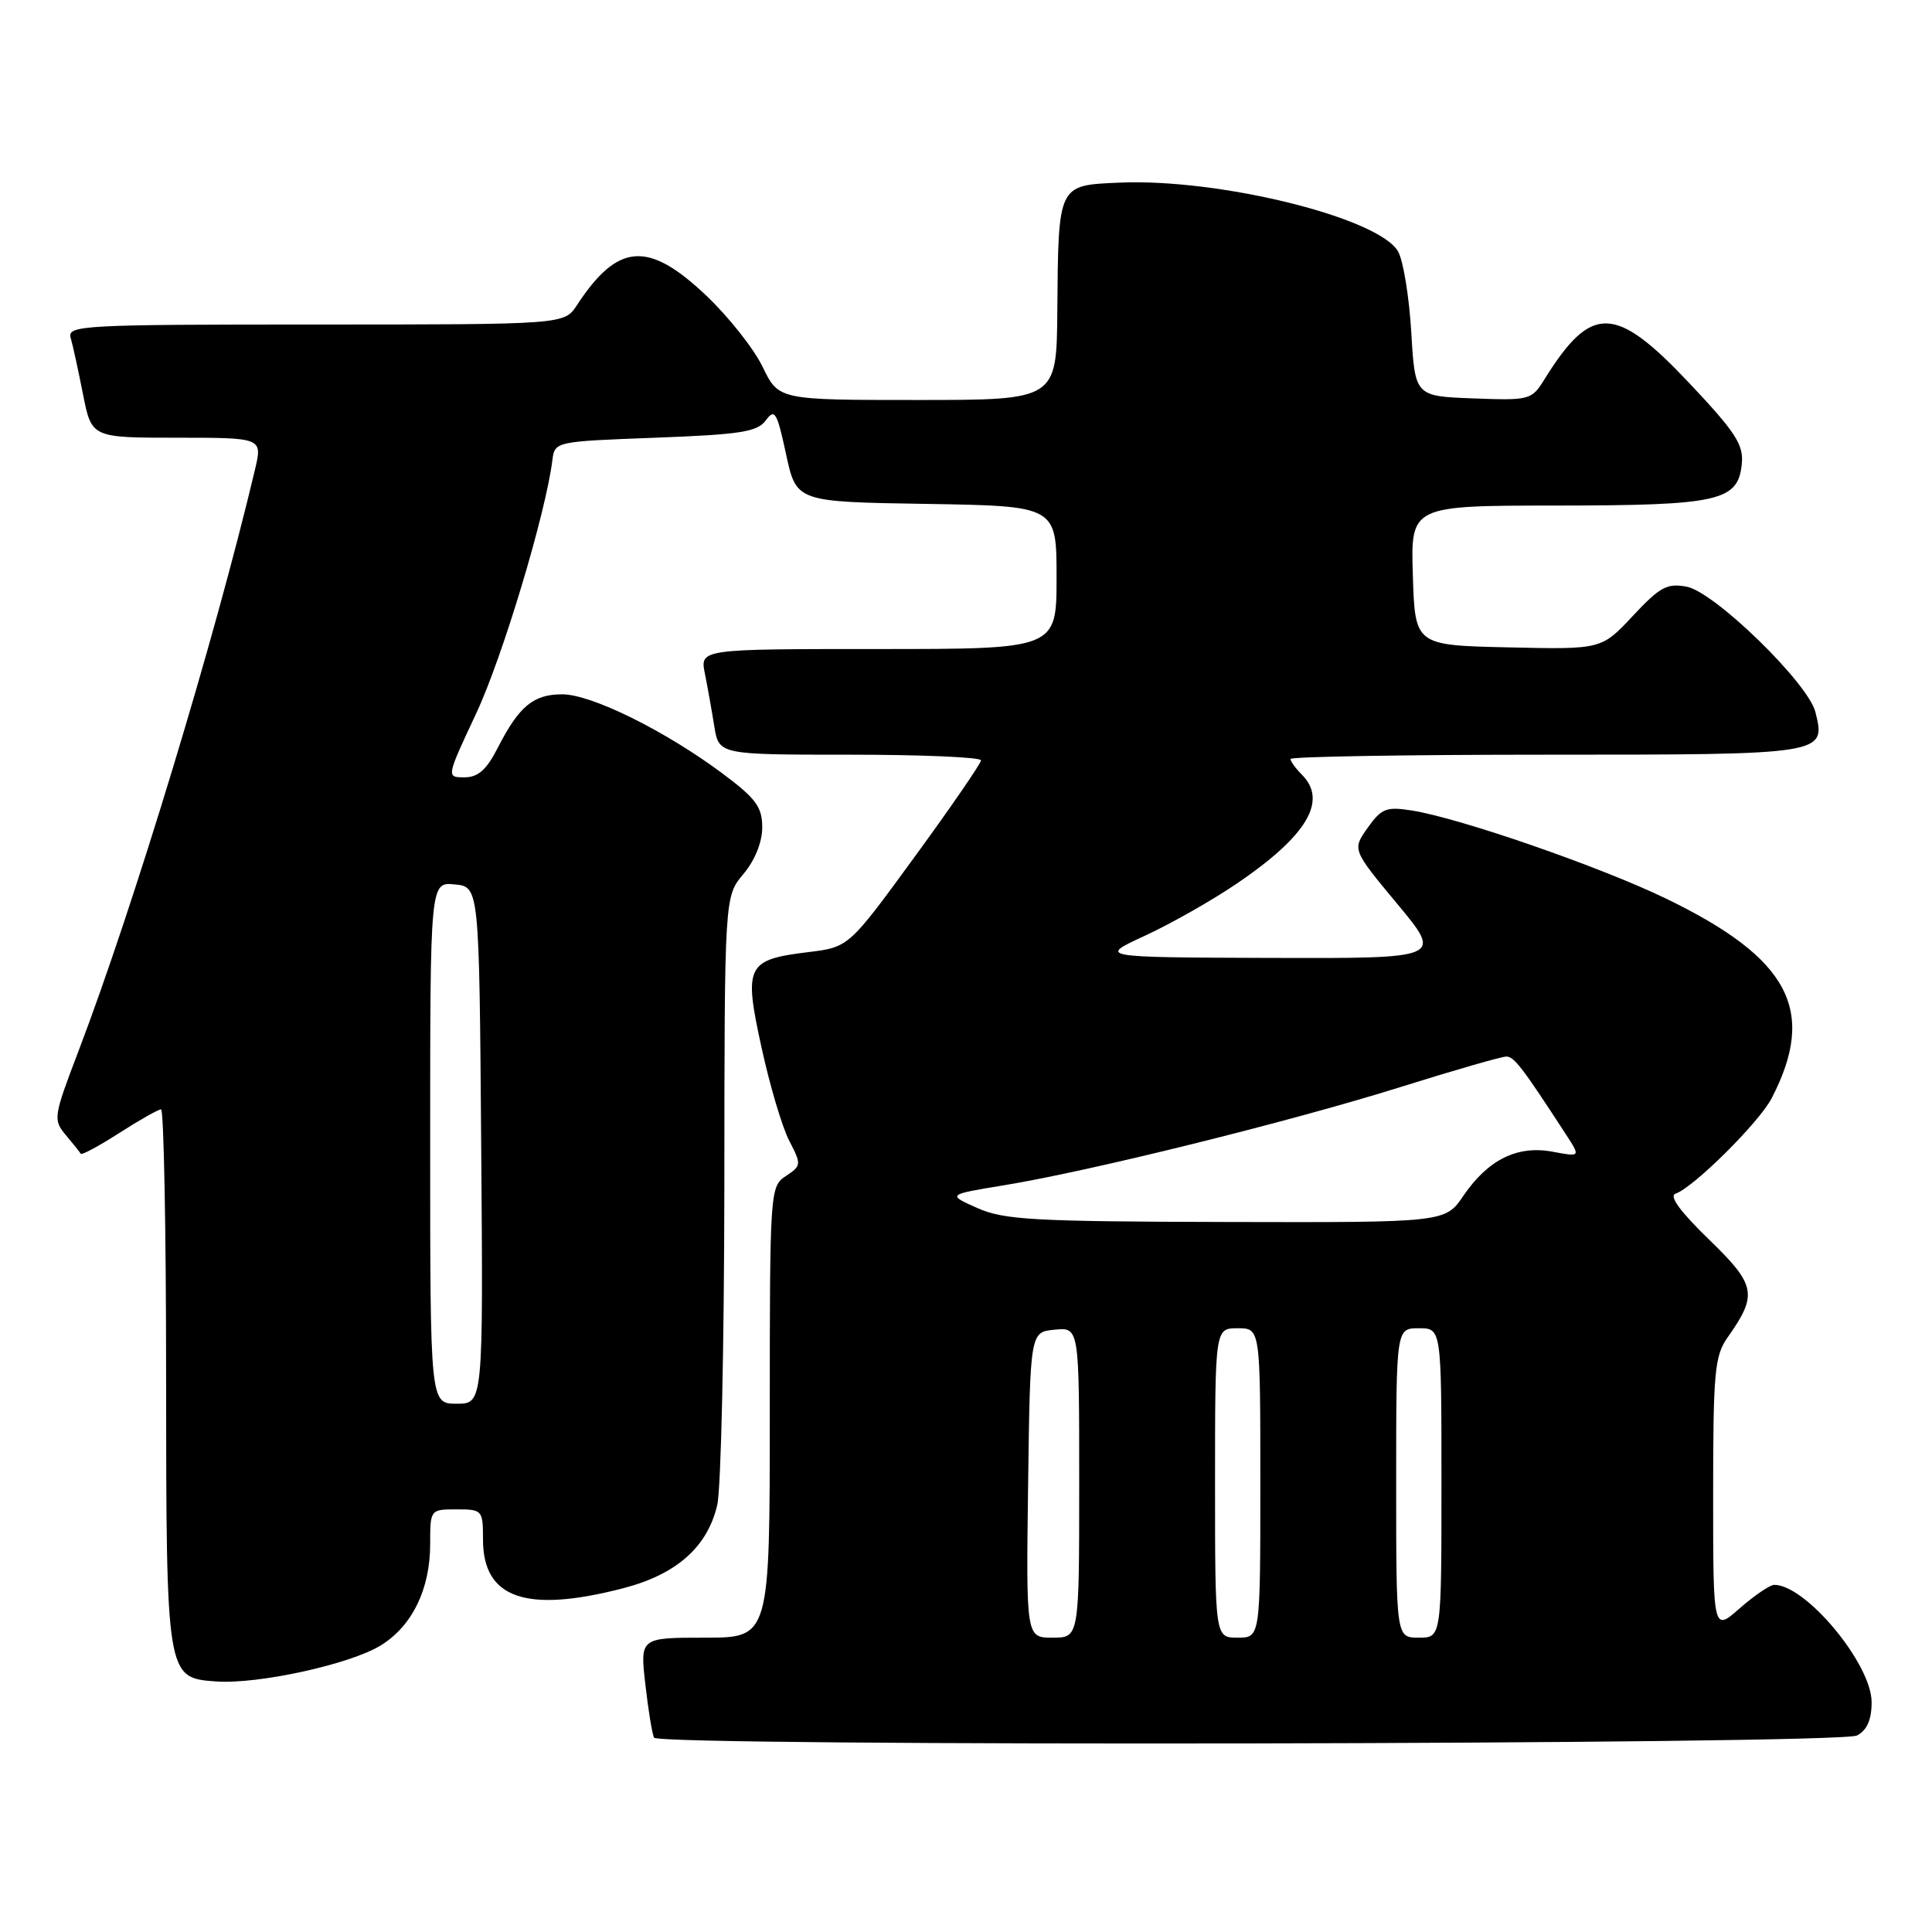 <?xml version="1.0" encoding="UTF-8" standalone="no"?>
<!DOCTYPE svg PUBLIC "-//W3C//DTD SVG 1.1//EN" "http://www.w3.org/Graphics/SVG/1.1/DTD/svg11.dtd" >
<svg xmlns="http://www.w3.org/2000/svg" xmlns:xlink="http://www.w3.org/1999/xlink" version="1.1" viewBox="0 0 256 256">
 <g >
 <path fill="currentColor"
d=" M 246.07 229.96 C 247.39 229.26 248.00 227.87 248.00 225.55 C 248.00 220.50 239.29 210.00 235.10 210.00 C 234.53 210.00 232.48 211.40 230.53 213.10 C 227.00 216.21 227.00 216.21 227.00 198.06 C 227.00 181.80 227.20 179.64 228.92 177.21 C 232.93 171.53 232.70 170.29 226.42 164.21 C 222.60 160.50 221.11 158.46 222.03 158.16 C 224.38 157.37 233.09 148.73 234.75 145.53 C 240.78 133.89 237.13 126.99 220.74 119.06 C 212.02 114.84 193.50 108.42 187.10 107.40 C 183.70 106.86 183.06 107.11 181.23 109.68 C 179.17 112.58 179.17 112.58 185.16 119.79 C 191.16 127.00 191.16 127.00 168.33 126.93 C 145.50 126.85 145.50 126.85 151.71 123.99 C 155.13 122.41 160.60 119.31 163.87 117.09 C 173.19 110.76 175.97 106.11 172.50 102.64 C 171.68 101.82 171.00 100.89 171.00 100.57 C 171.00 100.26 186.24 100.00 204.88 100.00 C 241.91 100.00 241.97 99.99 240.55 94.35 C 239.59 90.51 227.21 78.45 223.50 77.74 C 220.90 77.25 219.94 77.77 216.35 81.62 C 212.20 86.06 212.20 86.06 199.85 85.78 C 187.50 85.50 187.50 85.50 187.21 76.25 C 186.92 67.00 186.92 67.00 206.21 66.99 C 227.81 66.97 230.31 66.41 230.80 61.45 C 231.05 58.92 229.96 57.25 223.80 50.72 C 214.00 40.34 210.86 40.27 204.63 50.29 C 202.95 53.00 202.68 53.07 195.20 52.79 C 187.50 52.50 187.50 52.50 187.00 44.00 C 186.72 39.33 185.94 34.52 185.25 33.32 C 182.69 28.84 161.57 23.62 148.33 24.20 C 140.14 24.56 140.24 24.35 140.10 41.25 C 140.00 53.00 140.00 53.00 121.59 53.00 C 103.18 53.00 103.18 53.00 101.05 48.61 C 99.89 46.20 96.50 41.92 93.52 39.11 C 85.87 31.87 81.86 32.18 76.45 40.43 C 74.77 43.00 74.77 43.00 41.82 43.00 C 10.91 43.00 8.90 43.11 9.36 44.75 C 9.64 45.71 10.38 49.09 11.00 52.25 C 12.14 58.00 12.14 58.00 23.46 58.00 C 34.79 58.00 34.79 58.00 33.78 62.25 C 28.47 84.67 17.71 120.10 10.38 139.33 C 7.08 147.97 7.02 148.37 8.72 150.40 C 9.69 151.55 10.58 152.67 10.70 152.88 C 10.82 153.09 13.12 151.85 15.80 150.13 C 18.48 148.41 20.97 147.00 21.34 147.00 C 21.70 147.00 22.01 162.86 22.01 182.25 C 22.03 222.26 22.04 222.32 28.60 222.80 C 34.14 223.21 46.41 220.53 50.46 218.02 C 54.62 215.45 57.00 210.57 57.00 204.60 C 57.00 200.01 57.01 200.00 60.50 200.00 C 63.92 200.00 64.00 200.10 64.00 204.00 C 64.00 211.80 69.69 213.78 82.54 210.46 C 89.63 208.63 93.75 204.99 95.04 199.41 C 95.54 197.26 95.96 178.24 95.98 157.14 C 96.00 118.79 96.00 118.79 98.50 115.82 C 100.03 114.00 101.00 111.60 101.00 109.64 C 101.00 106.93 100.18 105.81 95.76 102.51 C 88.16 96.84 78.37 92.00 74.50 92.00 C 70.67 92.00 68.77 93.58 65.95 99.10 C 64.47 102.01 63.34 103.00 61.54 103.00 C 59.13 103.00 59.13 103.00 63.09 94.55 C 66.58 87.11 72.30 68.08 73.19 61.00 C 73.50 58.50 73.52 58.50 86.83 58.00 C 98.17 57.57 100.36 57.23 101.48 55.69 C 102.66 54.09 102.95 54.59 104.16 60.19 C 105.52 66.50 105.52 66.50 122.76 66.77 C 140.00 67.05 140.00 67.05 140.00 76.52 C 140.00 86.00 140.00 86.00 116.38 86.00 C 92.75 86.00 92.75 86.00 93.40 89.25 C 93.76 91.04 94.32 94.19 94.65 96.25 C 95.26 100.00 95.26 100.00 112.63 100.00 C 122.18 100.00 130.00 100.34 129.99 100.75 C 129.98 101.16 126.04 106.90 121.22 113.50 C 112.47 125.50 112.47 125.50 107.11 126.16 C 98.91 127.16 98.53 127.94 100.90 138.77 C 101.99 143.78 103.64 149.35 104.57 151.14 C 106.21 154.31 106.20 154.46 104.13 155.83 C 102.04 157.22 102.00 157.74 102.00 187.12 C 102.00 217.00 102.00 217.00 93.40 217.00 C 84.80 217.00 84.80 217.00 85.52 223.25 C 85.91 226.69 86.43 229.84 86.67 230.25 C 87.39 231.45 243.80 231.18 246.07 229.96 Z  M 136.23 196.75 C 136.50 176.50 136.50 176.50 139.75 176.19 C 143.00 175.87 143.00 175.87 143.00 196.44 C 143.00 217.00 143.00 217.00 139.48 217.00 C 135.96 217.00 135.96 217.00 136.23 196.75 Z  M 161.00 196.50 C 161.00 176.00 161.00 176.00 164.00 176.00 C 167.00 176.00 167.00 176.00 167.00 196.50 C 167.00 217.00 167.00 217.00 164.00 217.00 C 161.00 217.00 161.00 217.00 161.00 196.50 Z  M 185.00 196.50 C 185.00 176.00 185.00 176.00 188.00 176.00 C 191.00 176.00 191.00 176.00 191.00 196.50 C 191.00 217.00 191.00 217.00 188.00 217.00 C 185.00 217.00 185.00 217.00 185.00 196.50 Z  M 57.00 151.44 C 57.00 116.87 57.00 116.87 60.25 117.19 C 63.50 117.50 63.50 117.50 63.76 151.75 C 64.03 186.00 64.03 186.00 60.51 186.00 C 57.00 186.00 57.00 186.00 57.00 151.44 Z  M 129.50 160.07 C 125.50 158.29 125.50 158.29 133.00 157.06 C 144.40 155.20 170.95 148.62 185.47 144.07 C 192.61 141.83 198.96 140.00 199.59 140.00 C 200.63 140.00 201.70 141.40 207.55 150.40 C 209.43 153.30 209.43 153.30 205.74 152.61 C 201.07 151.73 197.18 153.65 193.92 158.43 C 191.50 161.99 191.50 161.99 162.50 161.92 C 136.95 161.86 133.02 161.64 129.50 160.07 Z "/>
</g>
</svg>